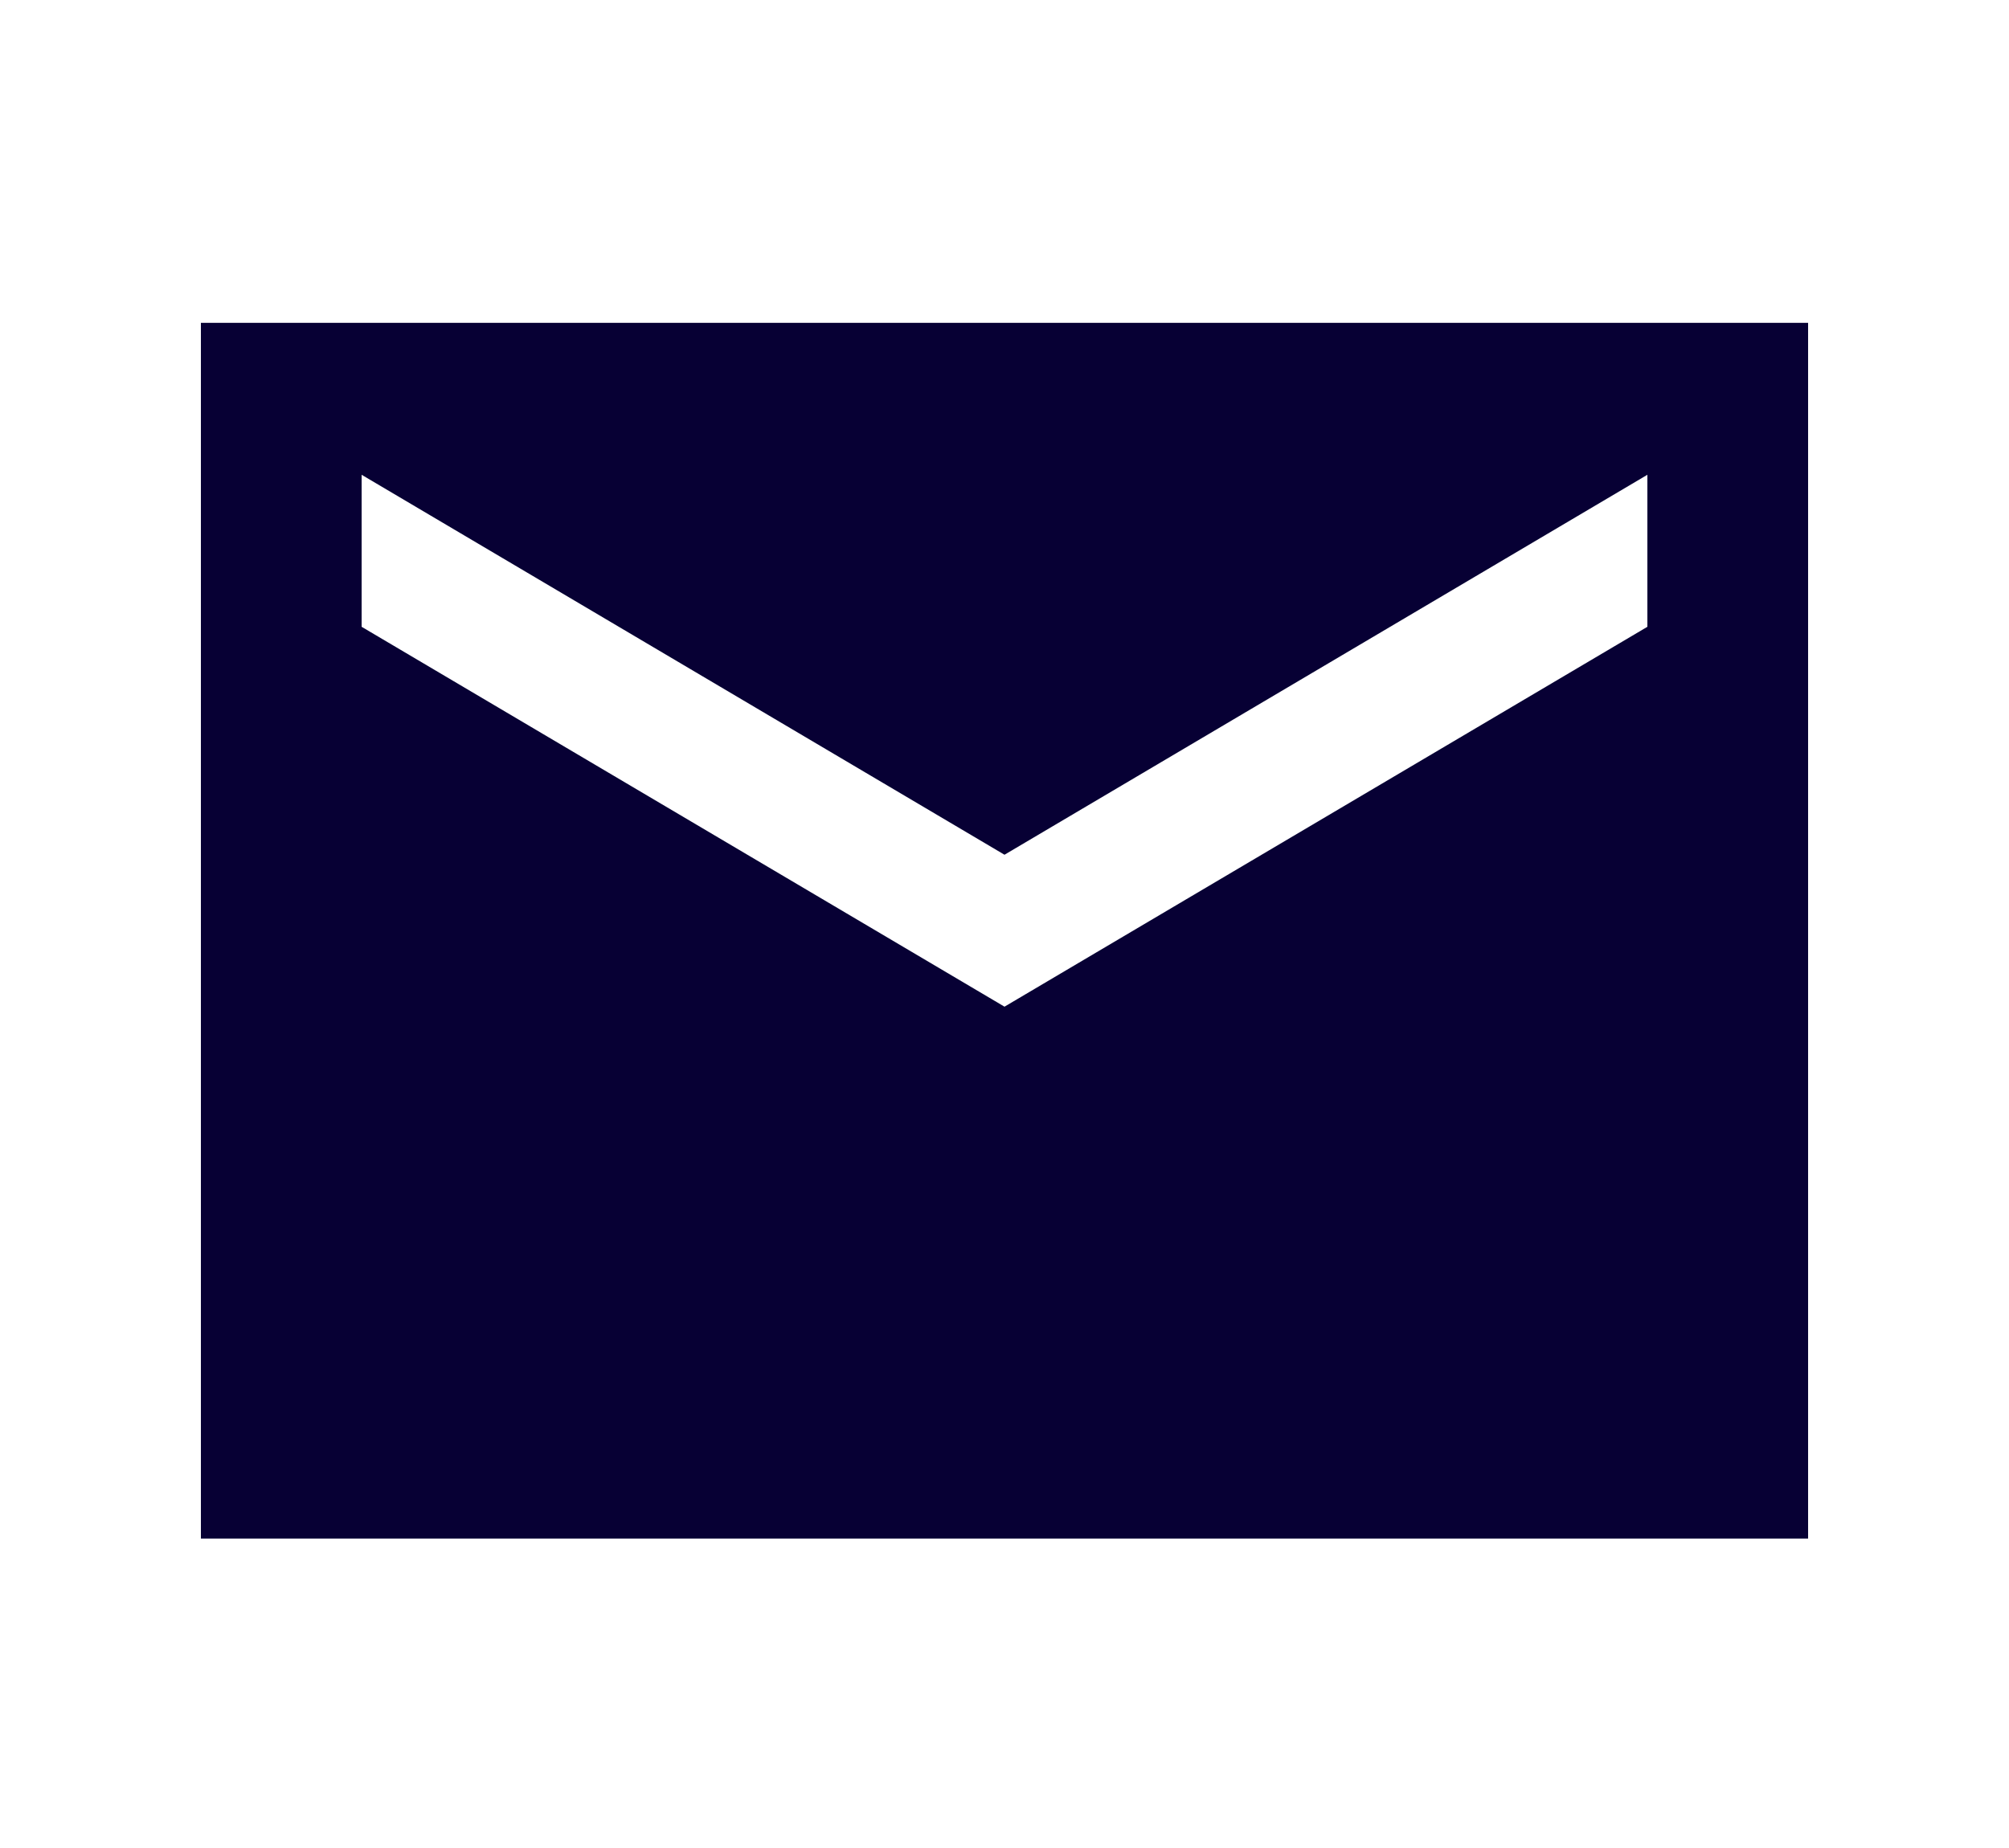 <svg width="25" height="23" viewBox="0 0 25 23" fill="none" xmlns="http://www.w3.org/2000/svg">
<path d="M22.5 4.018H2.5V19.149H22.5V4.018ZM20.5 7.801L12.5 12.529L4.5 7.801V5.909L12.5 10.638L20.5 5.909V7.801Z" fill="#070034"/>
</svg>
